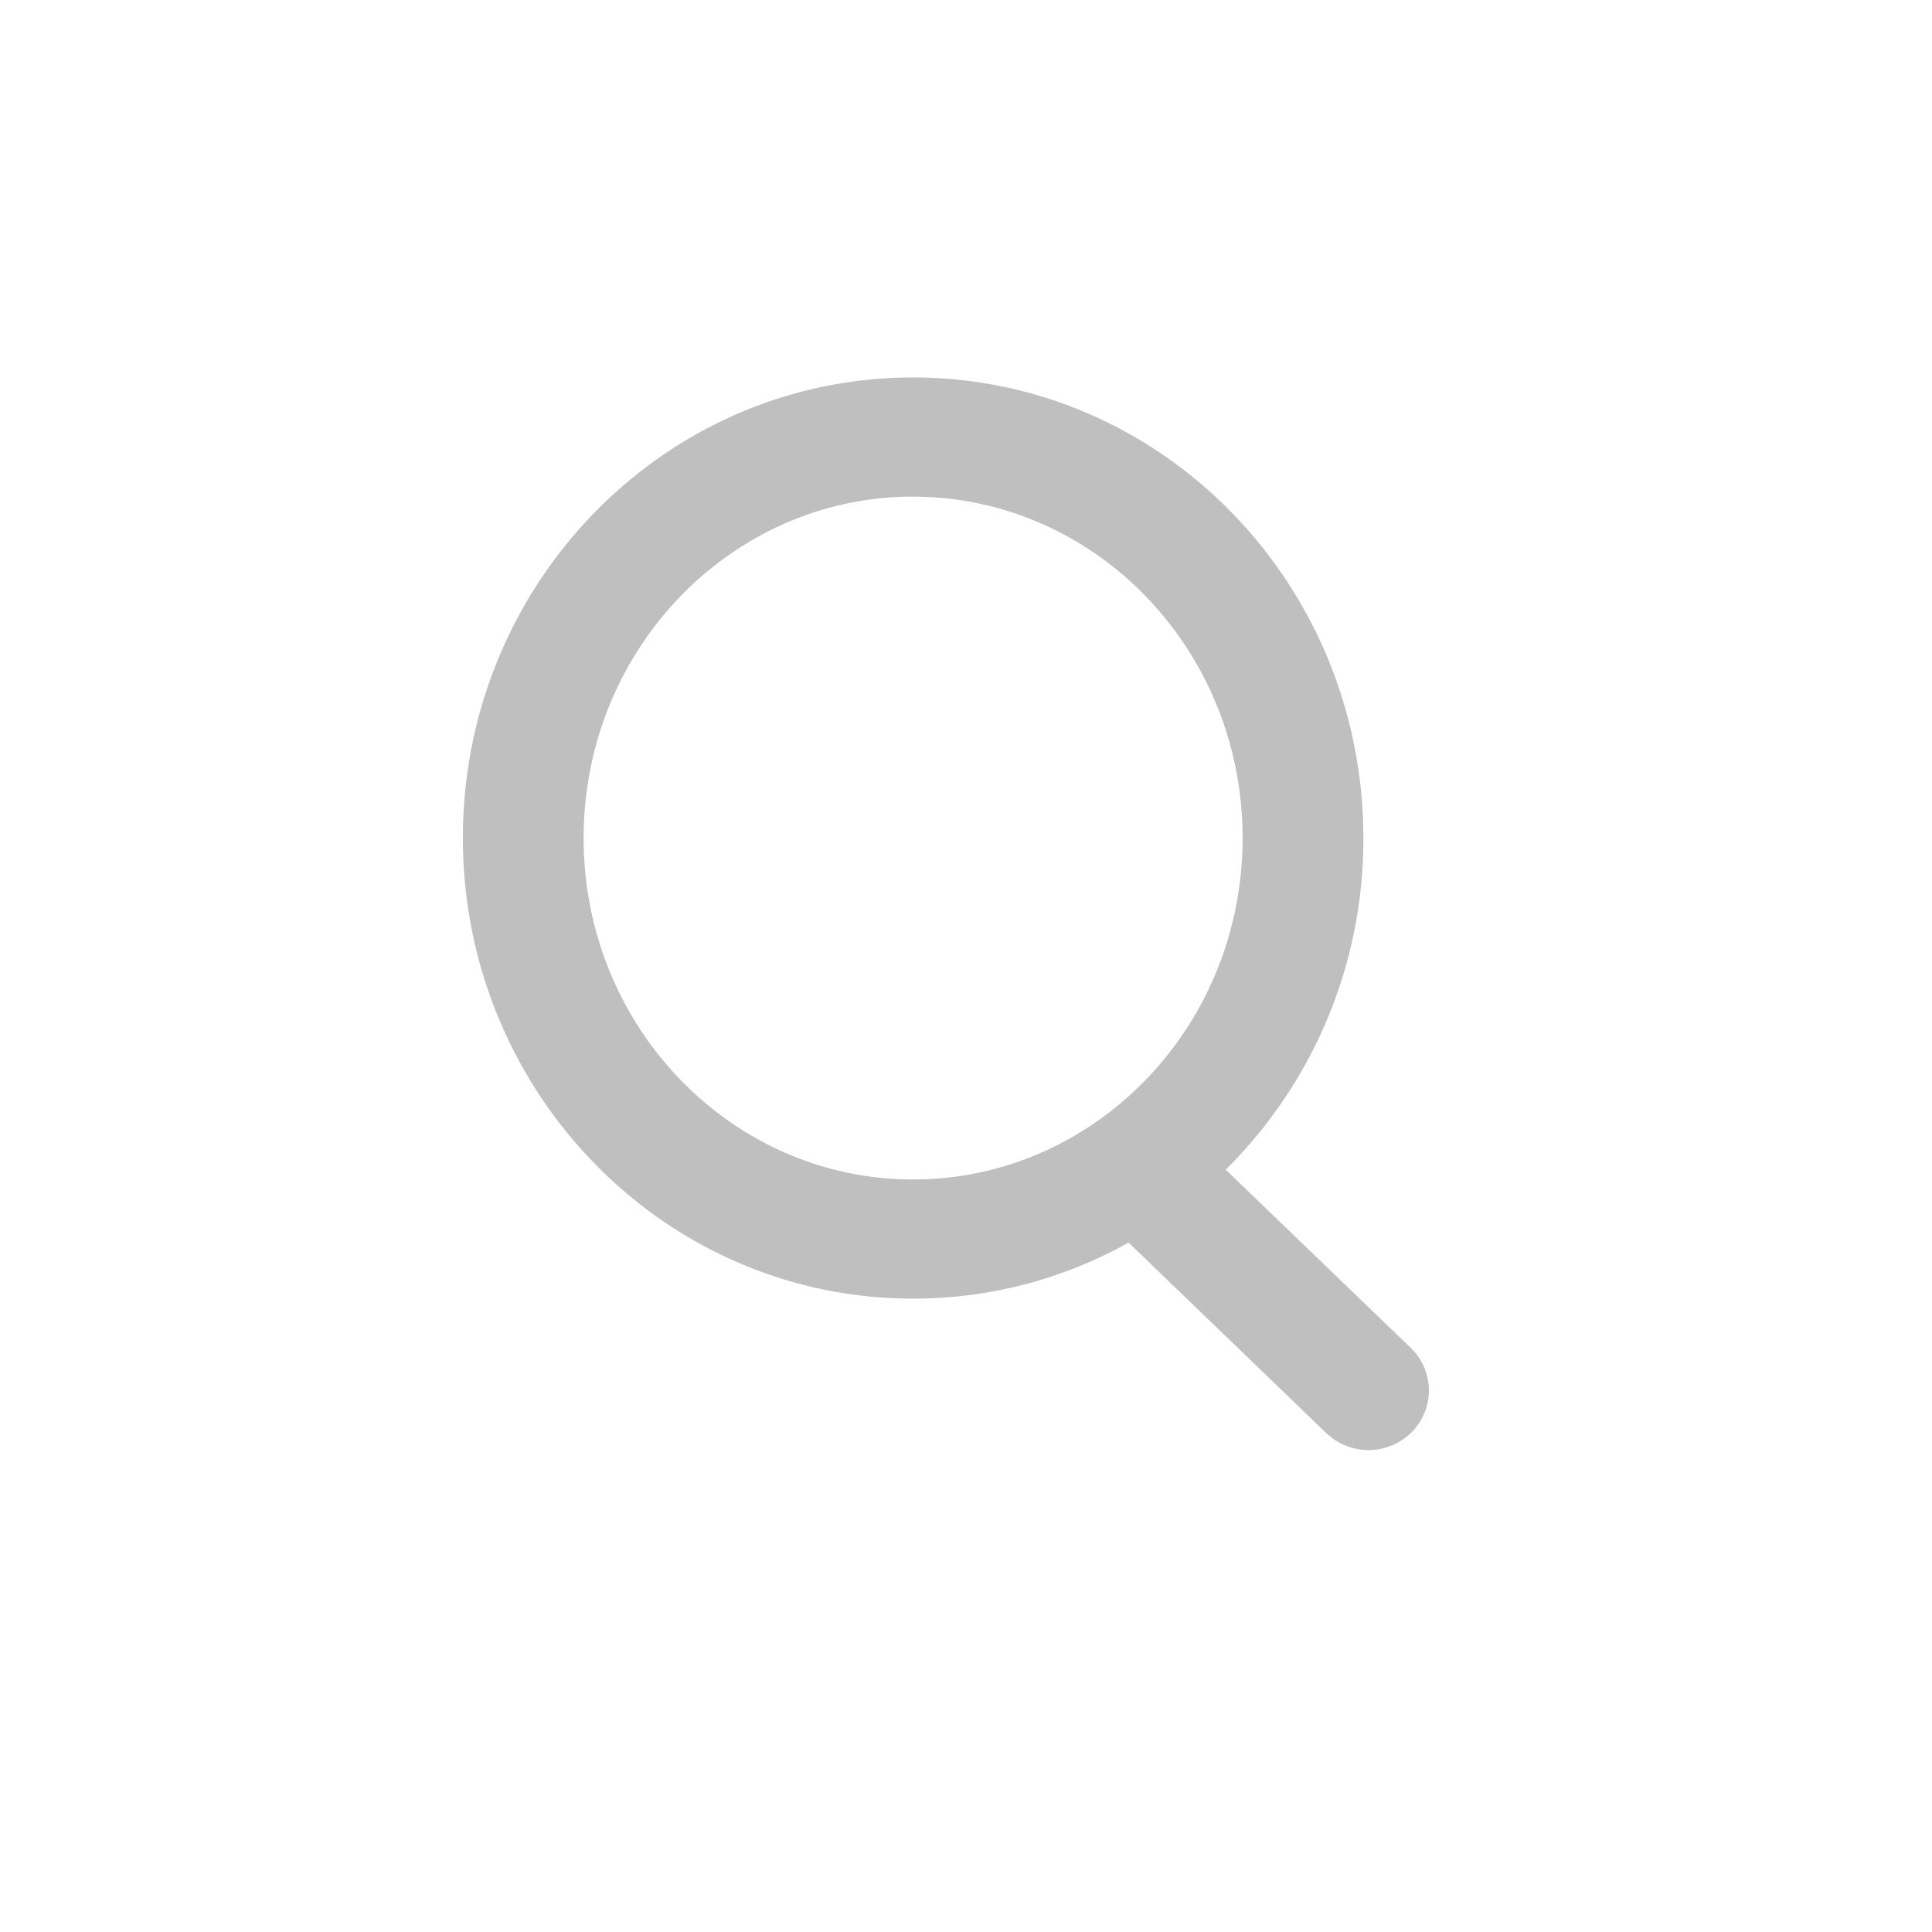 <svg xmlns="http://www.w3.org/2000/svg" width="24" height="24" viewBox="0 0 24 24"><g><g opacity=".5"><g opacity=".5"/><g opacity=".5"><path d="M11.343 6.17c2.254 0 4.093 1.892 4.093 4.24 0 2.35-1.84 4.242-4.093 4.242S7.25 12.76 7.25 10.411c0-2.35 1.84-4.242 4.093-4.242zm3.883 8.36a5.772 5.772 0 0 0 1.71-4.12c0-3.153-2.497-5.721-5.593-5.721S5.75 7.257 5.75 10.41c0 3.153 2.497 5.722 5.593 5.722.971 0 1.883-.253 2.677-.696l2.456 2.367.085.07a.757.757 0 0 0 .976-.083.734.734 0 0 0-.013-1.047z"/></g></g></g></svg>